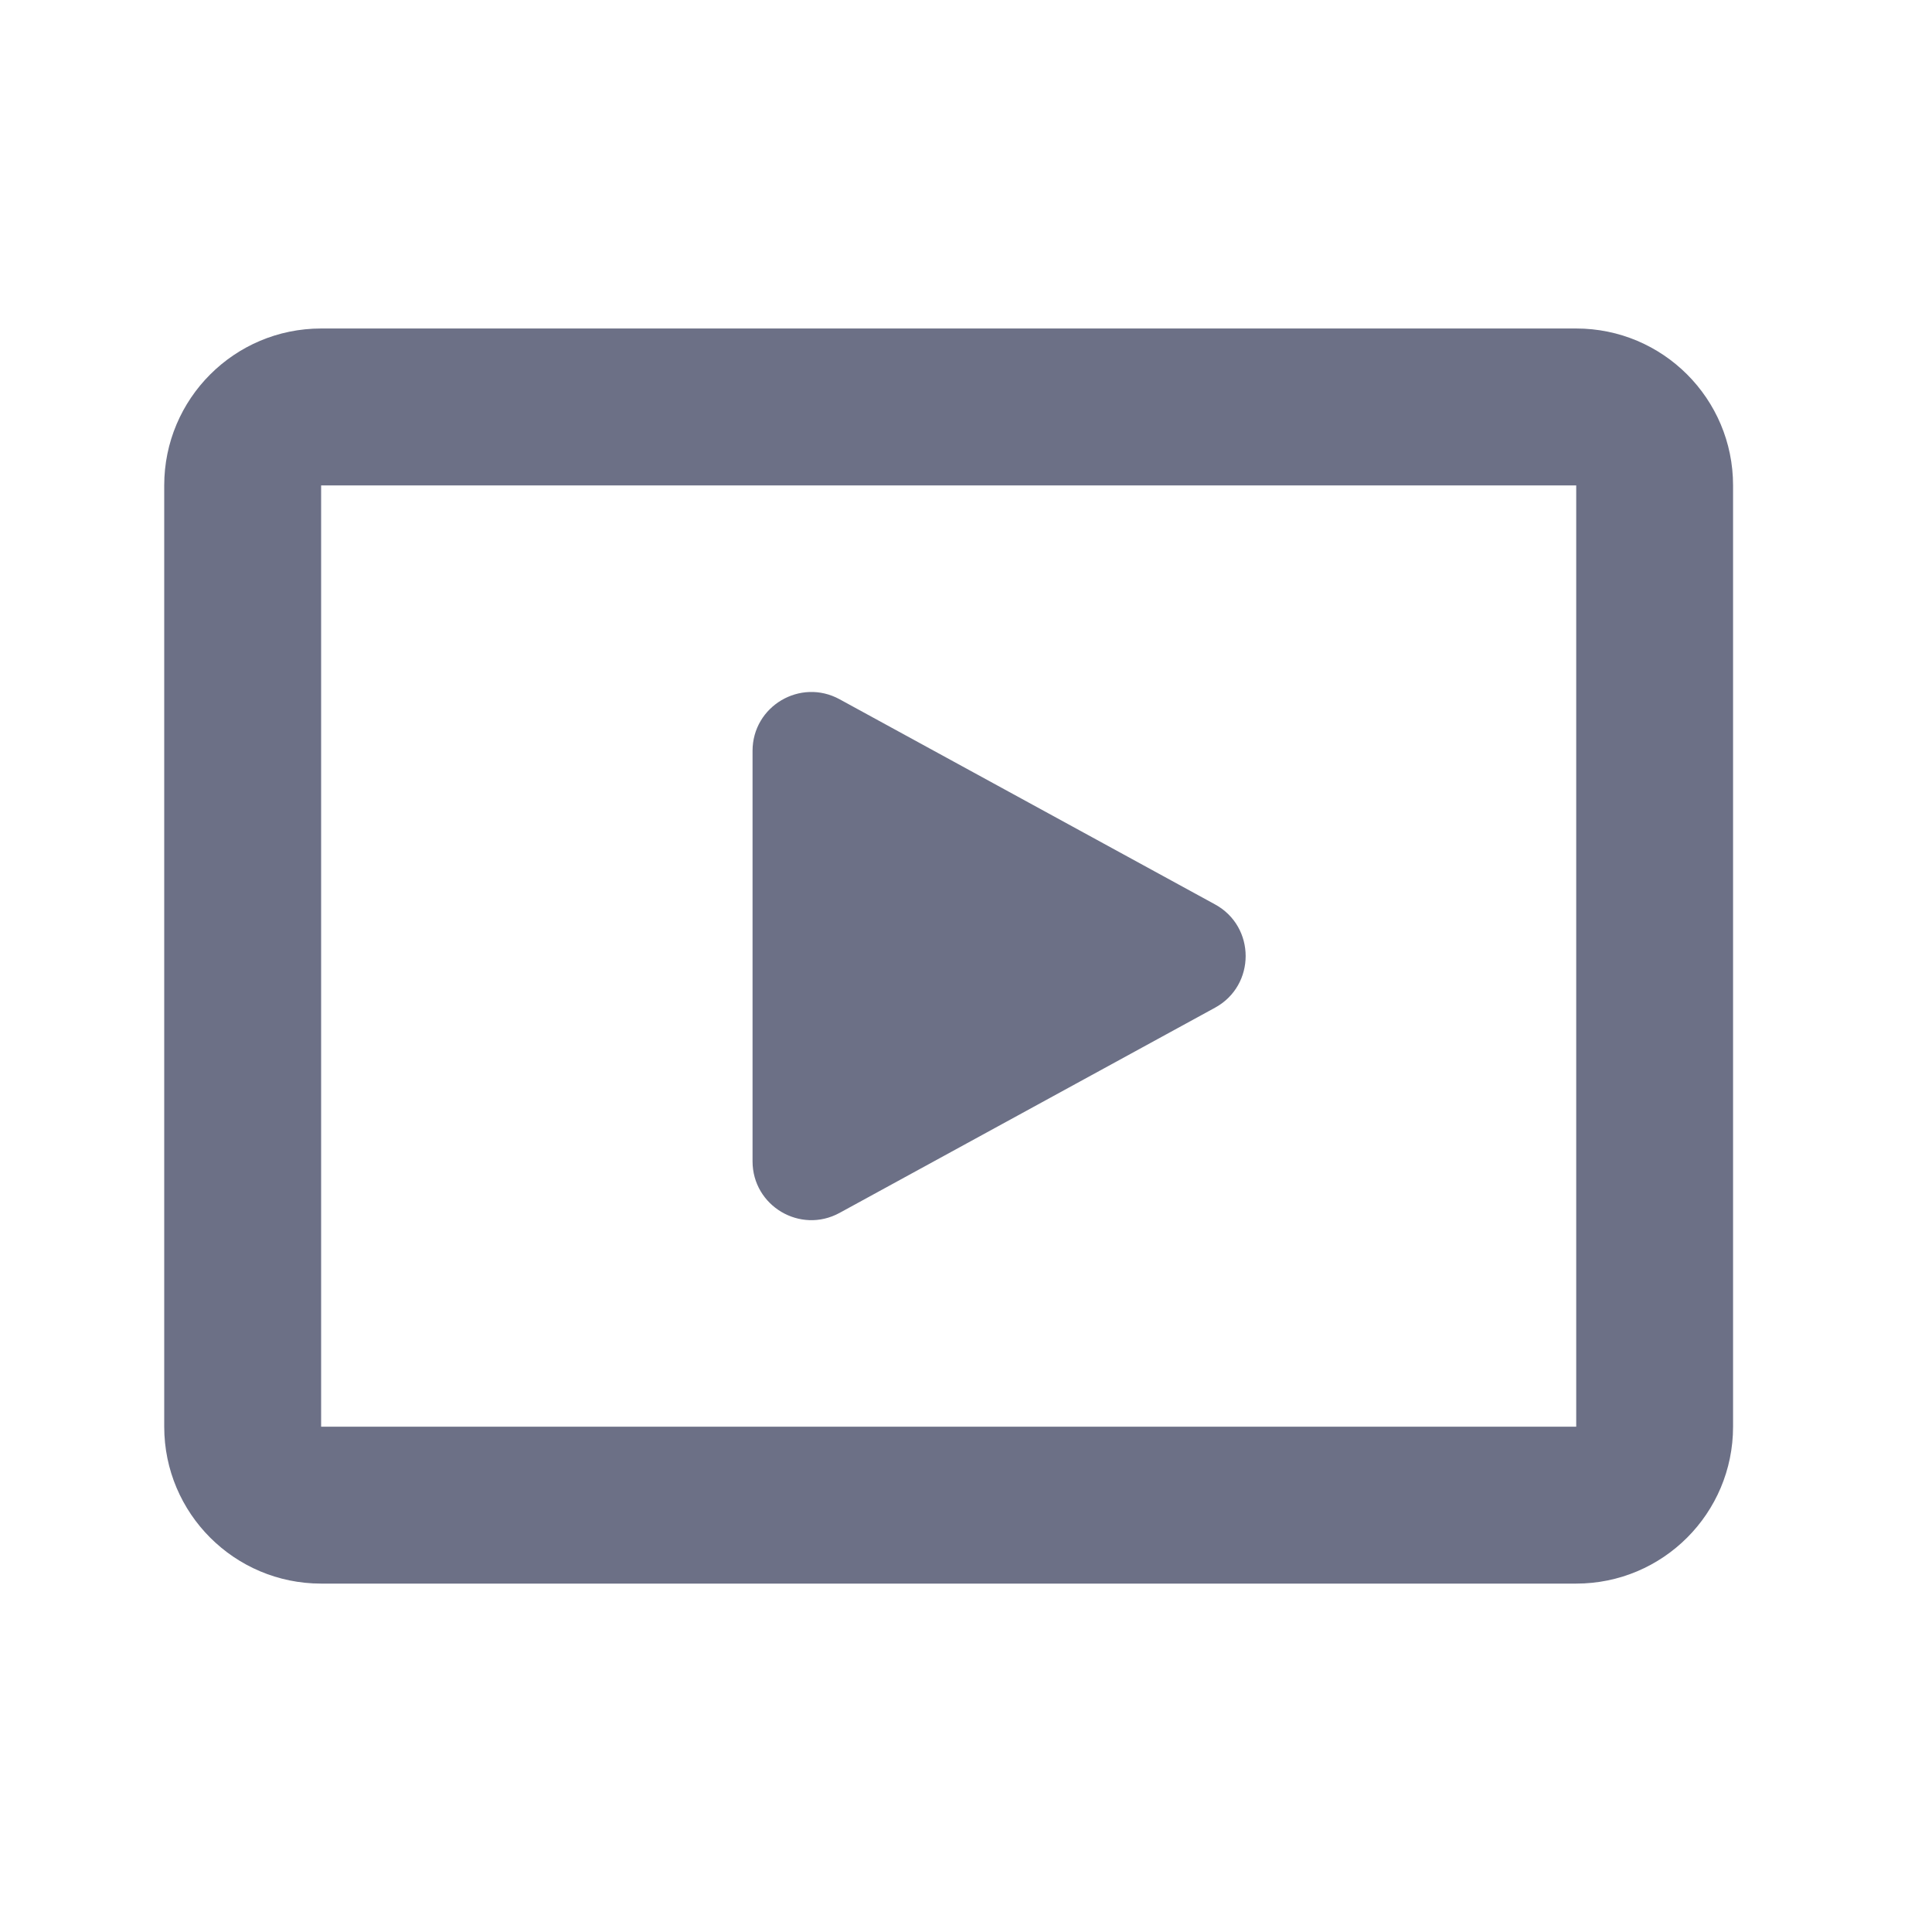 <svg width="33" height="33" viewBox="0 0 33 33" fill="none" xmlns="http://www.w3.org/2000/svg">
<path fill-rule="evenodd" clip-rule="evenodd" d="M5.485 8.291H26.923V24.369H5.485V8.291ZM2.805 8.291C2.805 6.811 4.005 5.611 5.485 5.611H26.923C28.403 5.611 29.602 6.811 29.602 8.291V24.369C29.602 25.849 28.403 27.049 26.923 27.049H5.485C4.005 27.049 2.805 25.849 2.805 24.369V8.291ZM12.854 19.835V12.826C12.854 12.062 13.671 11.578 14.341 11.944L20.754 15.448C21.451 15.829 21.451 16.831 20.754 17.212L14.341 20.717C13.671 21.083 12.854 20.599 12.854 19.835Z" fill="#6C7086"/>
</svg>
